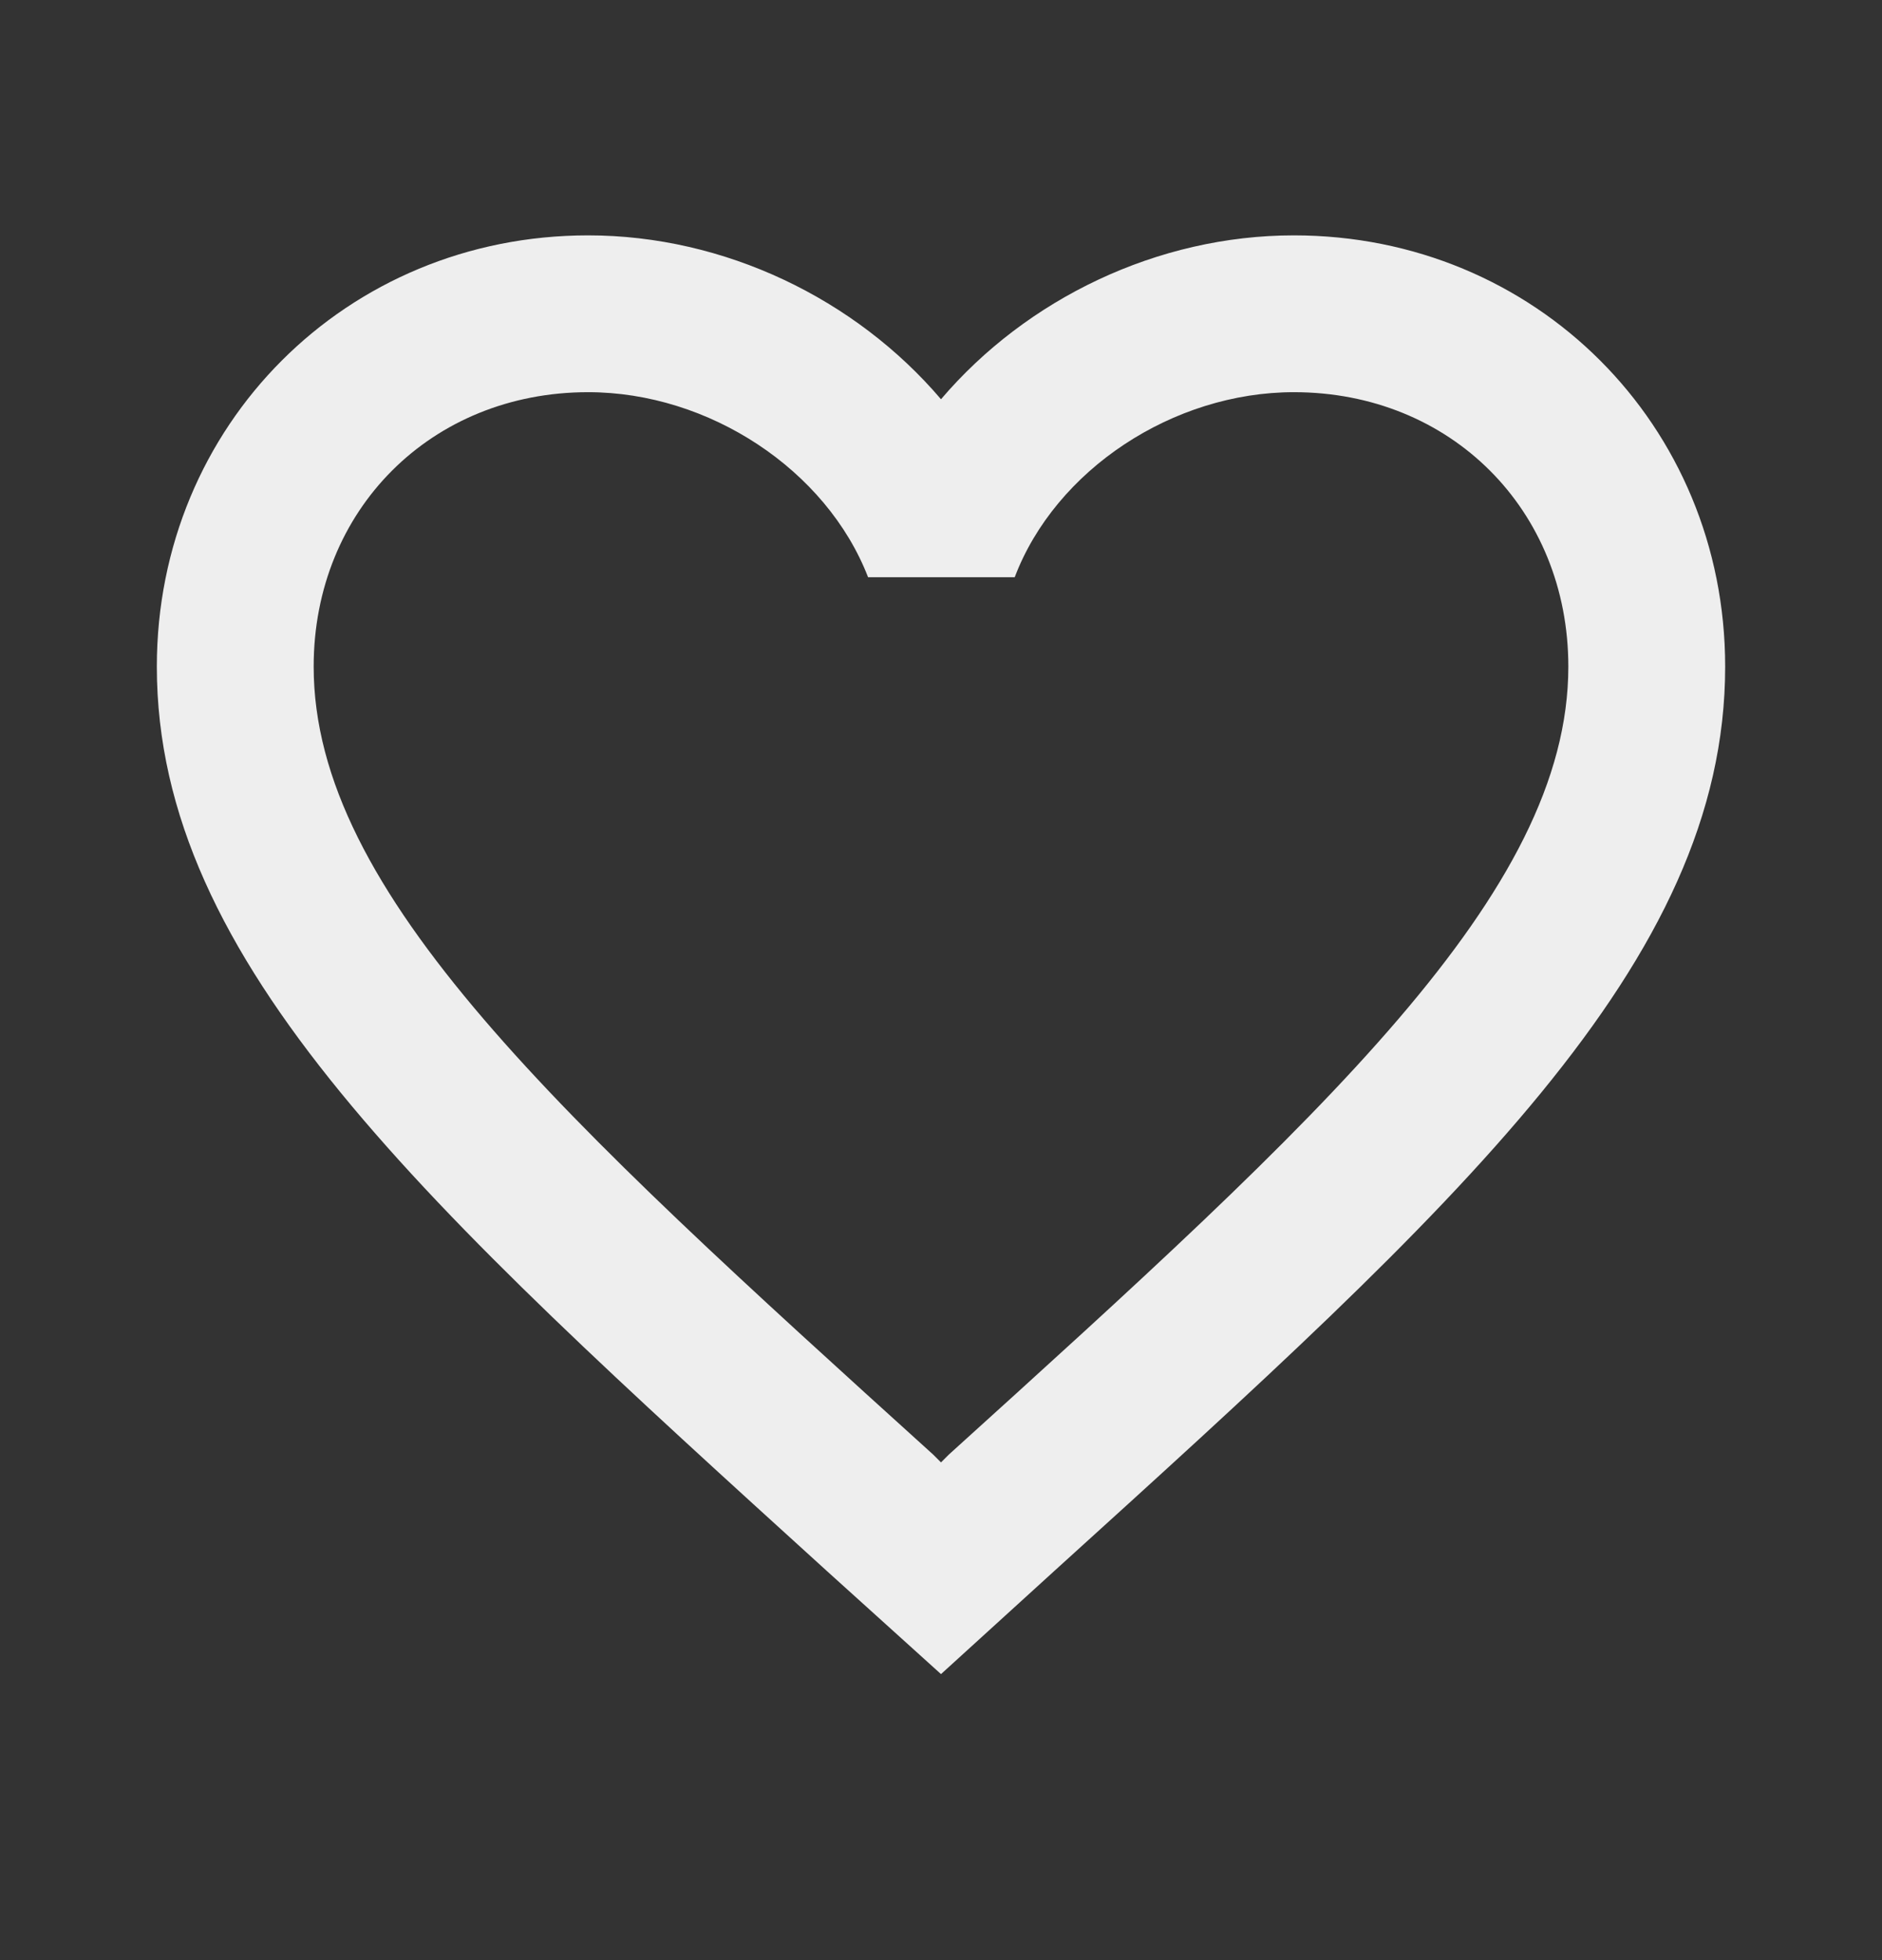 <svg width="24" height="25" viewBox="0 0 24 25" fill="none" xmlns="http://www.w3.org/2000/svg">
<rect x="0" y="0" width="24" height="25" fill="#333333" stroke="none"/>
<g id="Outlined / Action / favorite / Default ">
<path id="&#240;&#159;&#148;&#185; Icon Color" fill-rule="evenodd" clip-rule="evenodd" d="M12 5.092C10.91 3.812 9.24 3.002 7.5 3.002C4.42 3.002 2 5.422 2 8.502C2 12.282 5.4 15.362 10.55 20.042L12 21.352L13.45 20.032C18.6 15.362 22 12.282 22 8.502C22 5.422 19.58 3.002 16.5 3.002C14.76 3.002 13.09 3.812 12 5.092ZM12 18.652L11.9 18.552C7.14 14.242 4 11.392 4 8.502C4 6.502 5.5 5.002 7.5 5.002C9.04 5.002 10.54 5.992 11.07 7.362H12.94C13.46 5.992 14.96 5.002 16.5 5.002C18.5 5.002 20 6.502 20 8.502C20 11.392 16.86 14.242 12.1 18.552L12 18.652Z" fill="#EEEEEE"/>
</g>
</svg>
